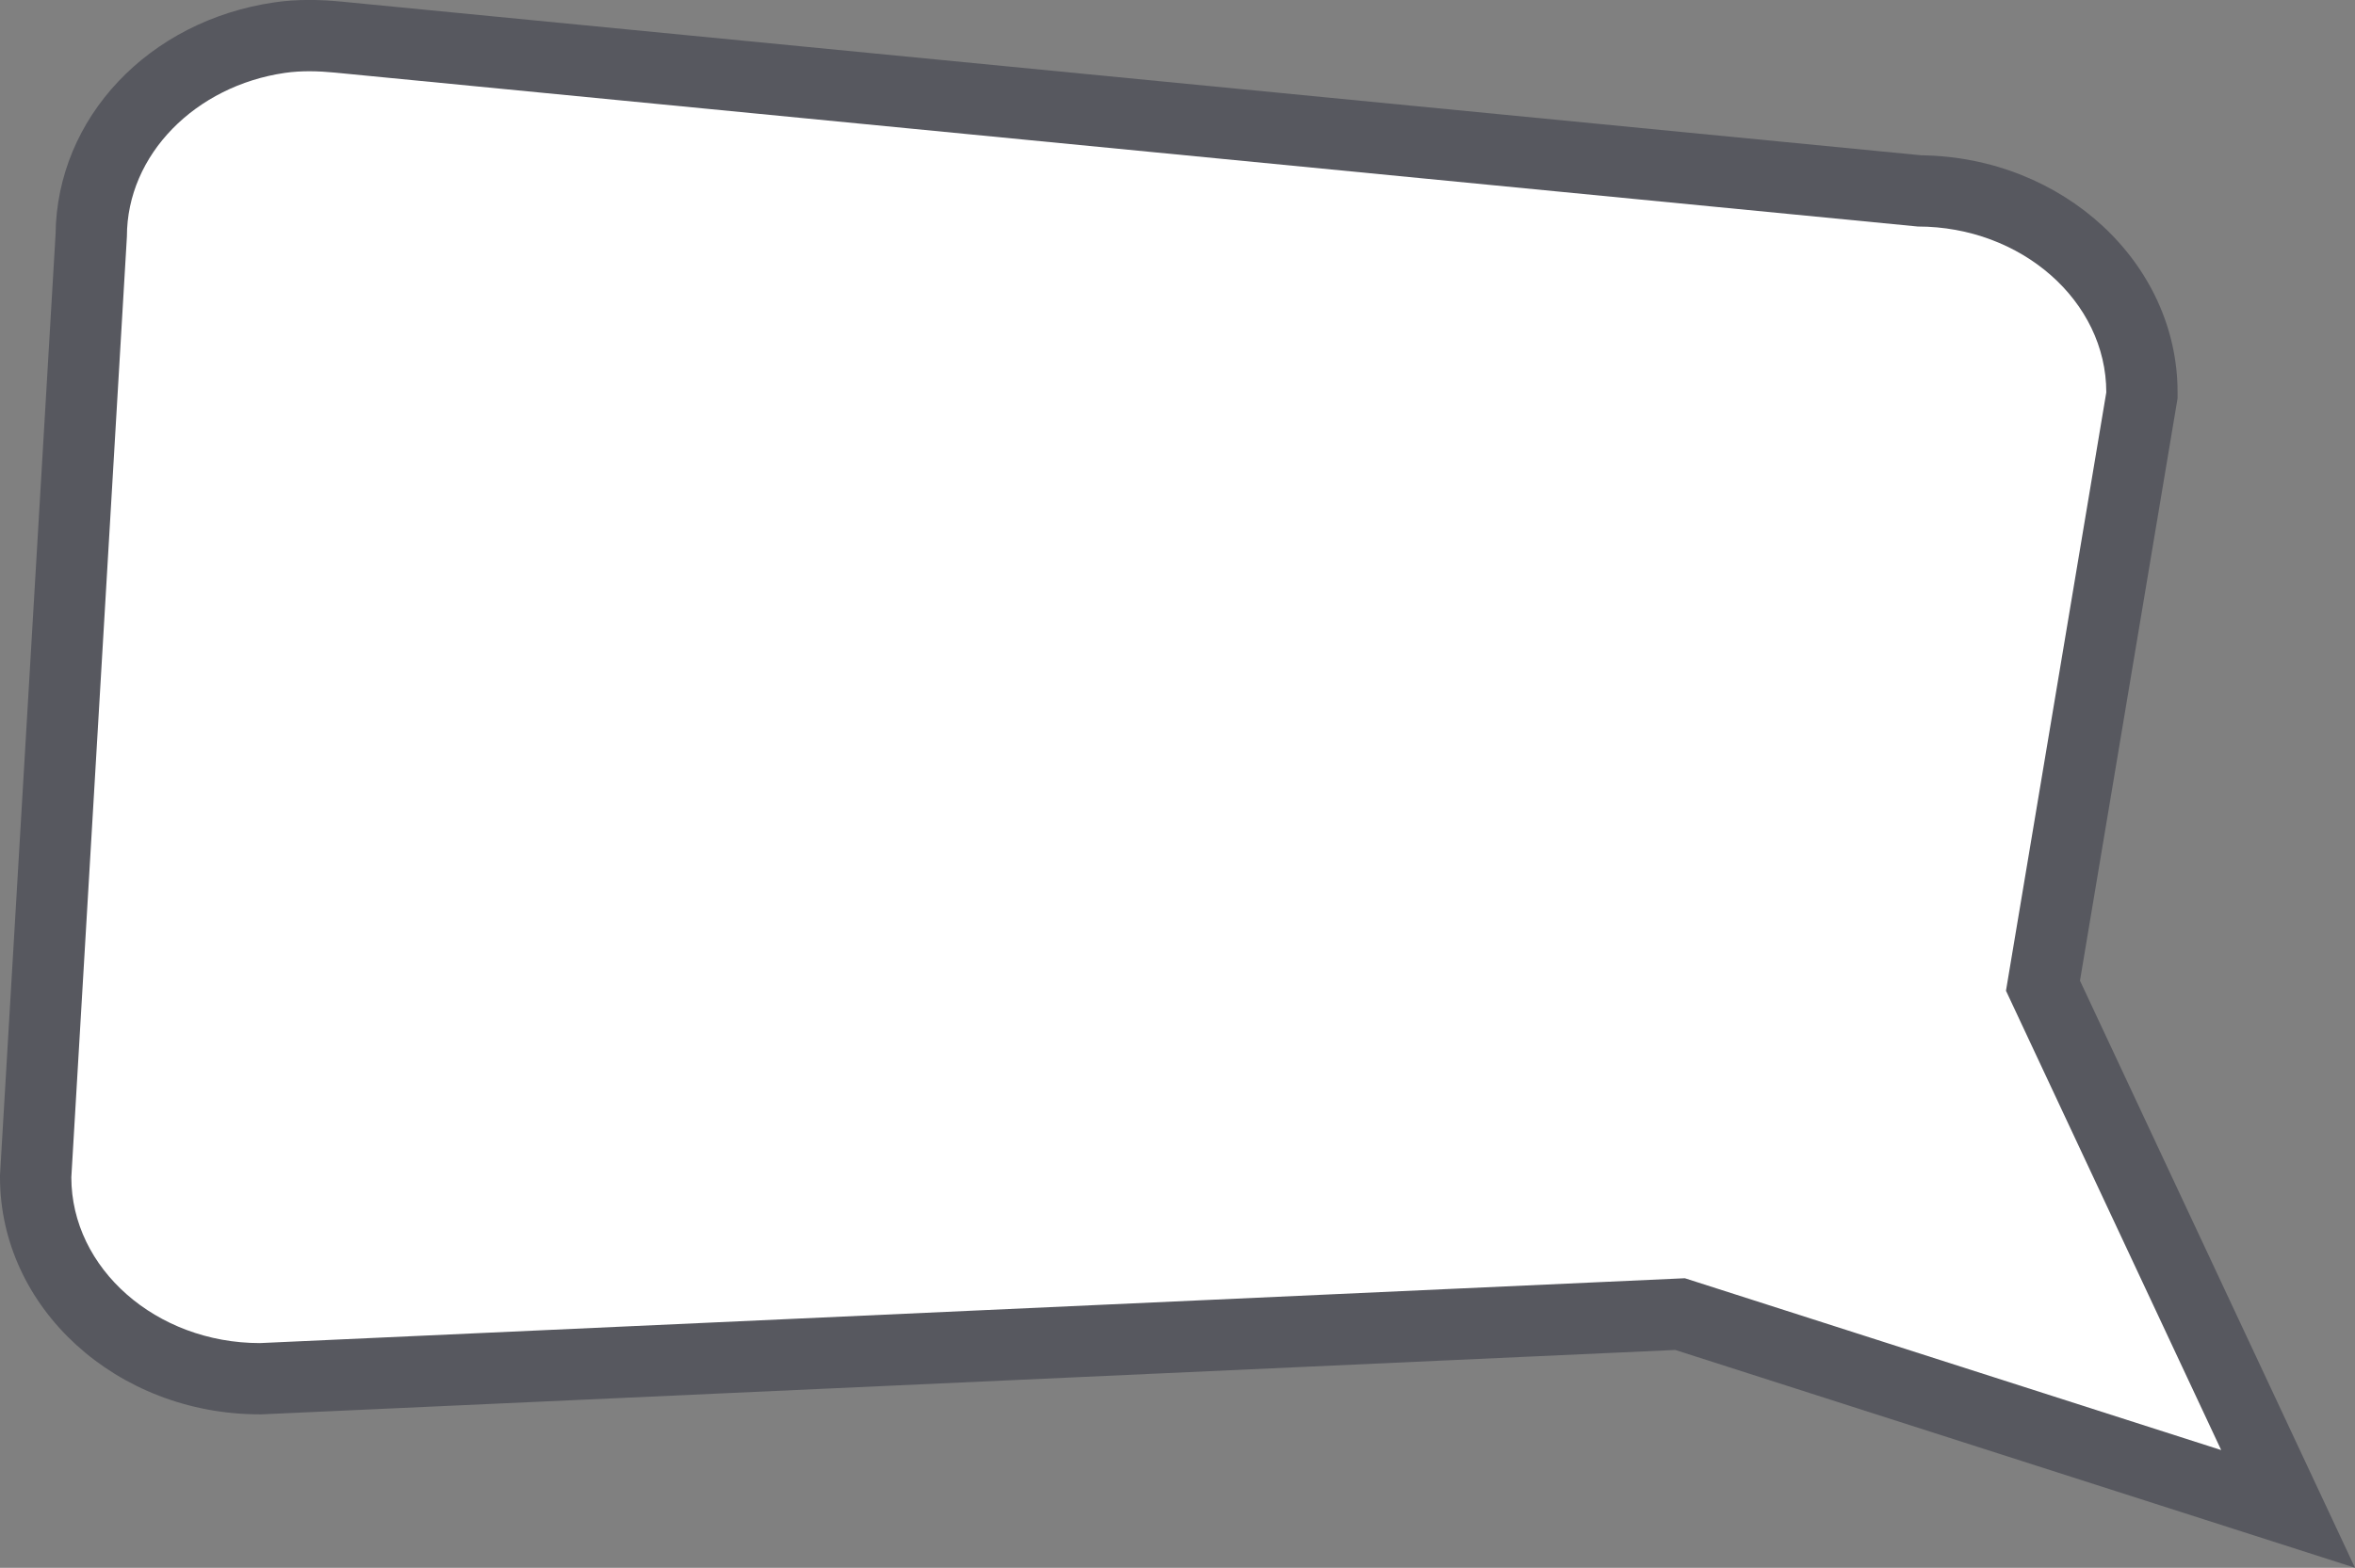 <?xml version="1.0" encoding="UTF-8" standalone="no"?>
<!-- Created with Inkscape (http://www.inkscape.org/) -->

<svg
   xmlns:dc="http://purl.org/dc/elements/1.1/"
   xmlns:cc="http://creativecommons.org/ns#"
   xmlns:rdf="http://www.w3.org/1999/02/22-rdf-syntax-ns#"
   xmlns:svg="http://www.w3.org/2000/svg"
   xmlns="http://www.w3.org/2000/svg"
   xmlns:sodipodi="http://sodipodi.sourceforge.net/DTD/sodipodi-0.dtd"
   xmlns:inkscape="http://www.inkscape.org/namespaces/inkscape"
   width="46.616mm"
   height="31.042mm"
   viewBox="0 0 46.616 31.042"
   version="1.1"
   id="svg4638"
   inkscape:export-filename="C:\Users\sfetea\bitmap.png"
   inkscape:export-xdpi="96"
   inkscape:export-ydpi="96"
   inkscape:version="0.92.1 r15371"
   sodipodi:docname="drawing.svg">
  <rect x="0" y="0" width="46.616" height="31.042" fill="#808080" stroke="none"/>
  <defs
     id="defs4632" />
  <sodipodi:namedview
     id="base"
     pagecolor="#ffffff"
     bordercolor="#666666"
     borderopacity="1.0"
     inkscape:pageopacity="0.0"
     inkscape:pageshadow="2"
     inkscape:zoom="0.35"
     inkscape:cx="-107.62095"
     inkscape:cy="-409.90851"
     inkscape:document-units="mm"
     inkscape:current-layer="layer1"
     showgrid="false"
     inkscape:window-width="1920"
     inkscape:window-height="1017"
     inkscape:window-x="-8"
     inkscape:window-y="-8"
     inkscape:window-maximized="1" />
  <g
     inkscape:label="Layer 1"
     inkscape:groupmode="layer"
     id="layer1"
     transform="translate(-11.466,-9.336)">
    <path
       d="m 54.57,17.222 v -0.117 c 0,-2.566 -2.268,-4.658 -5.07,-4.694 L 18.236,9.369 c -0.234,-0.023 -0.446,-0.034 -0.649,-0.034 -0.24,0 -0.464,0.015 -0.683,0.047 -2.497,0.361 -4.314,2.288 -4.338,4.592 l -1.1,18.63 v 0.042 c 0,2.589 2.308,4.694 5.144,4.694 h 0.032 l 27.985,-1.275 13.455,4.313 -5.444,-11.625 1.932,-11.531"
       style="fill:#57585f;fill-opacity:1;fill-rule:nonzero;stroke:none;stroke-width:0.035"
       id="path4589"
       inkscape:connector-curvature="0"
       inkscape:export-xdpi="96"
       inkscape:export-ydpi="96" />
    <path
       d="m 51.173,28.954 1.986,-11.849 c 0,-1.806 -1.68,-3.284 -3.732,-3.284 l -31.327,-3.047 c -0.33,-0.032 -0.665,-0.042 -0.993,0.005 -1.768,0.256 -3.129,1.615 -3.129,3.241 l -1.1,18.626 c 0,1.806 1.68,3.283 3.733,3.283 l 28.206,-1.284 10.616,3.402 -4.259,-9.093"
       style="fill:#ffffff;fill-opacity:1;fill-rule:nonzero;stroke:none;stroke-width:0.035"
       id="path4591"
       inkscape:connector-curvature="0"
       inkscape:export-xdpi="96"
       inkscape:export-ydpi="96" />
  </g>
</svg>
